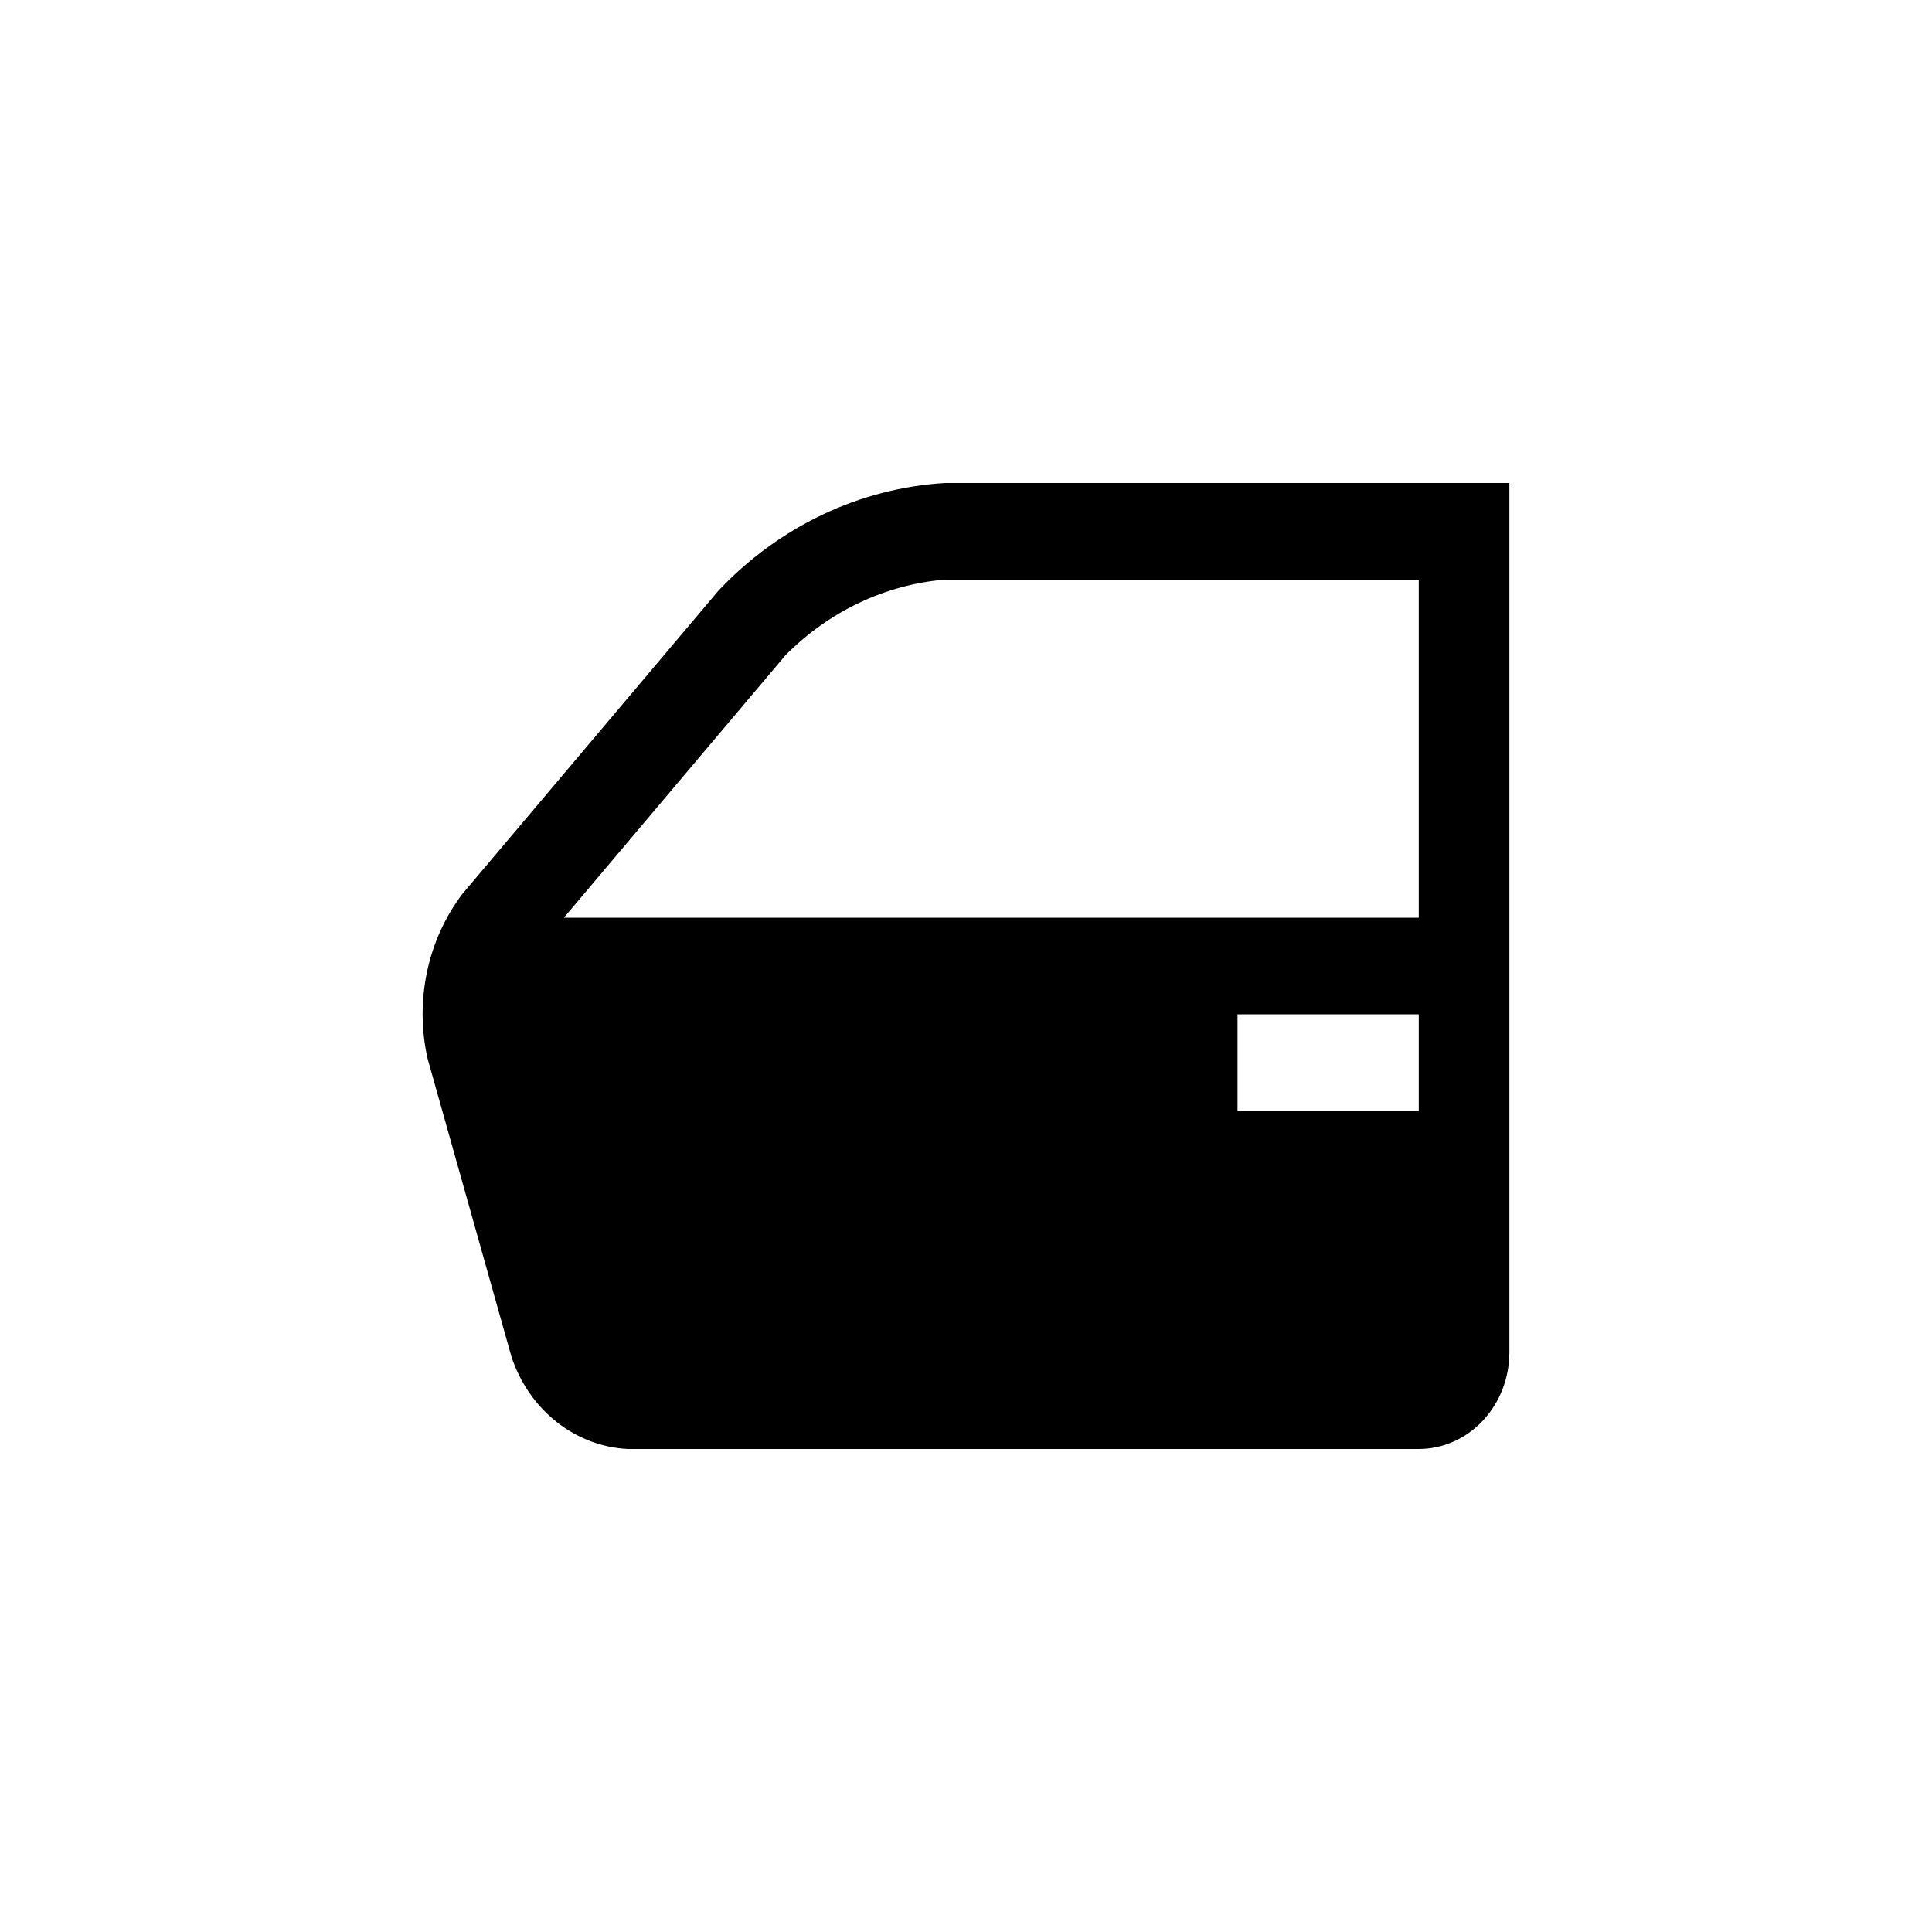 <svg width="32" height="32" viewBox="0 0 32 32" fill="none" xmlns="http://www.w3.org/2000/svg">
<path d="M15.651 8C14.238 8.085 12.903 8.72 11.899 9.784L7.655 14.811C7.371 15.188 7.171 15.629 7.072 16.101C6.973 16.573 6.976 17.063 7.082 17.533L8.47 22.467C8.611 22.898 8.87 23.275 9.214 23.548C9.557 23.821 9.97 23.979 10.398 24H23.499C23.897 24 24.279 23.831 24.56 23.531C24.842 23.231 25 22.824 25 22.4V8H15.651ZM23.499 18.4H20.497V16.8H23.499V18.4ZM23.499 15.2H9.34L13.008 10.855C13.729 10.126 14.662 9.683 15.651 9.6H23.499V15.2Z" fill="black"/>
</svg>
